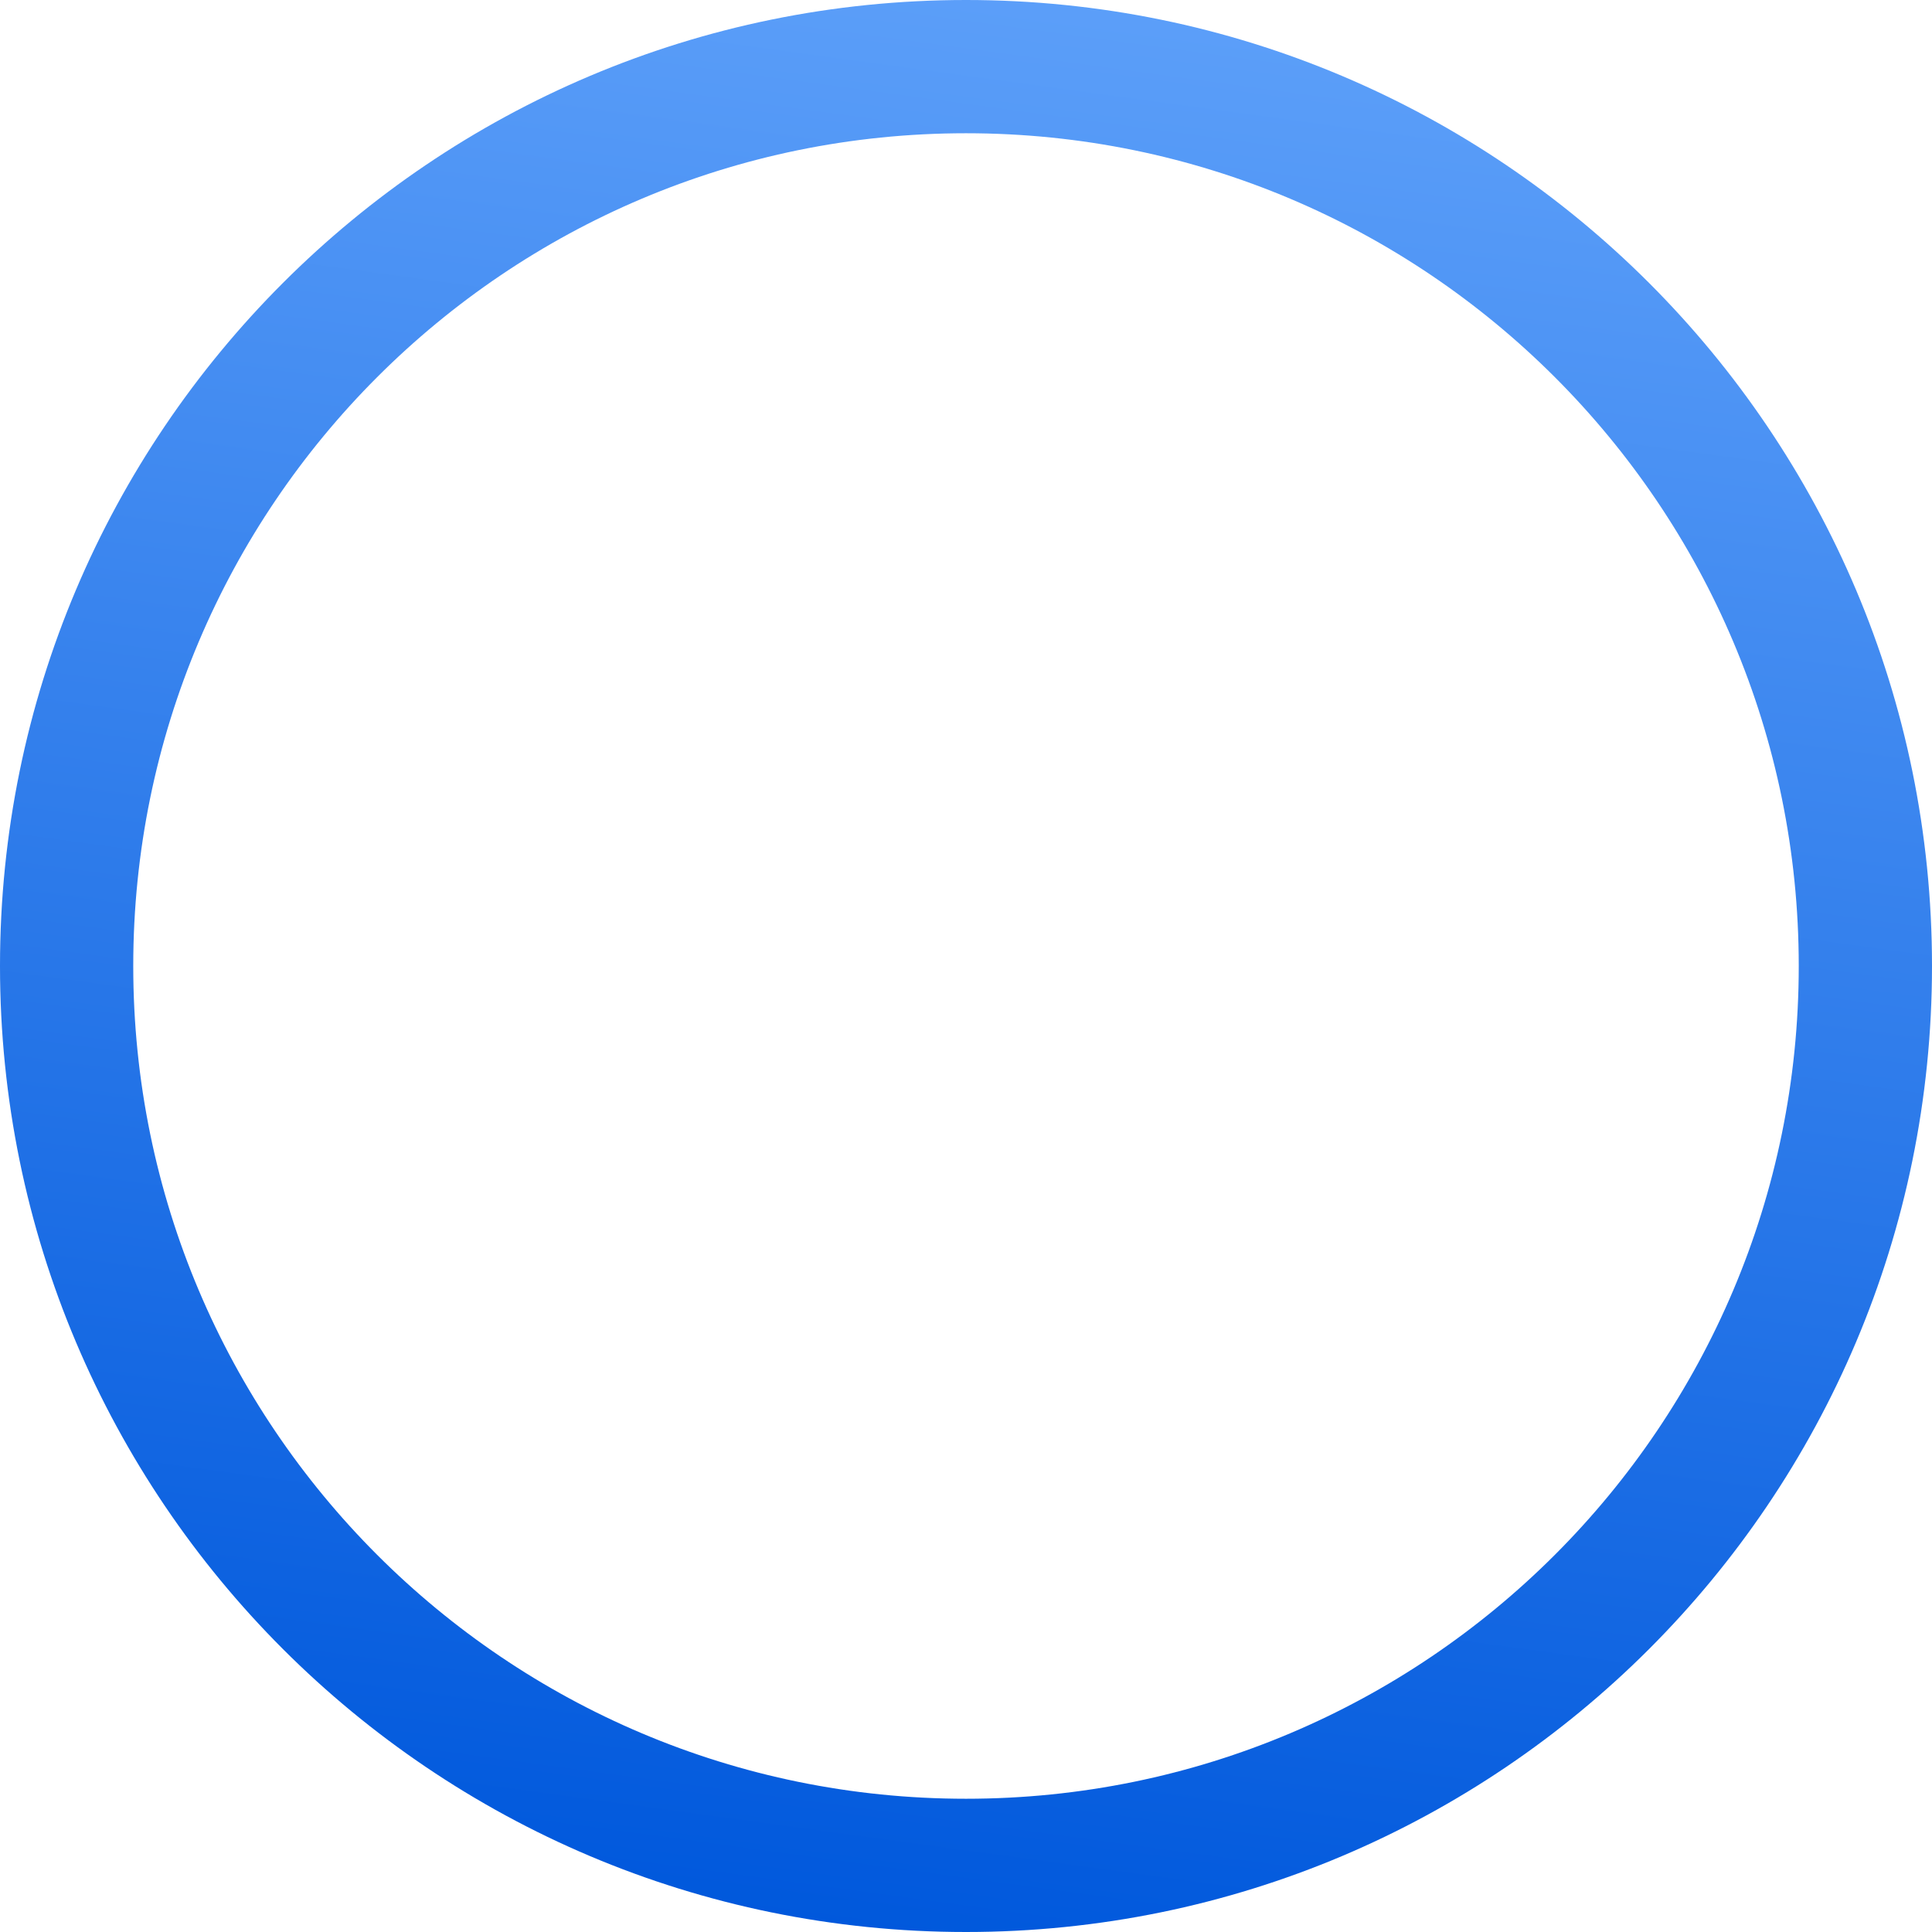 <svg width="128" height="128" viewBox="0 0 128 128" fill="none" xmlns="http://www.w3.org/2000/svg">
<path fill-rule="evenodd" clip-rule="evenodd" d="M64 119.172C94.471 119.172 119.172 94.471 119.172 64C119.172 33.529 94.471 8.828 64 8.828C33.529 8.828 8.828 33.529 8.828 64C8.828 94.471 33.529 119.172 64 119.172ZM64 128C99.346 128 128 99.346 128 64C128 28.654 99.346 0 64 0C28.654 0 0 28.654 0 64C0 99.346 28.654 128 64 128Z" fill="url(#paint0_linear_1_151)"/>
<defs>
<linearGradient id="paint0_linear_1_151" x1="74.152" y1="4.60485e-07" x2="56.717" y2="128" gradientUnits="userSpaceOnUse">
<stop stop-color="#5C9FF9"/>
<stop offset="1" stop-color="#0058DC"/>
</linearGradient>
</defs>
</svg>
